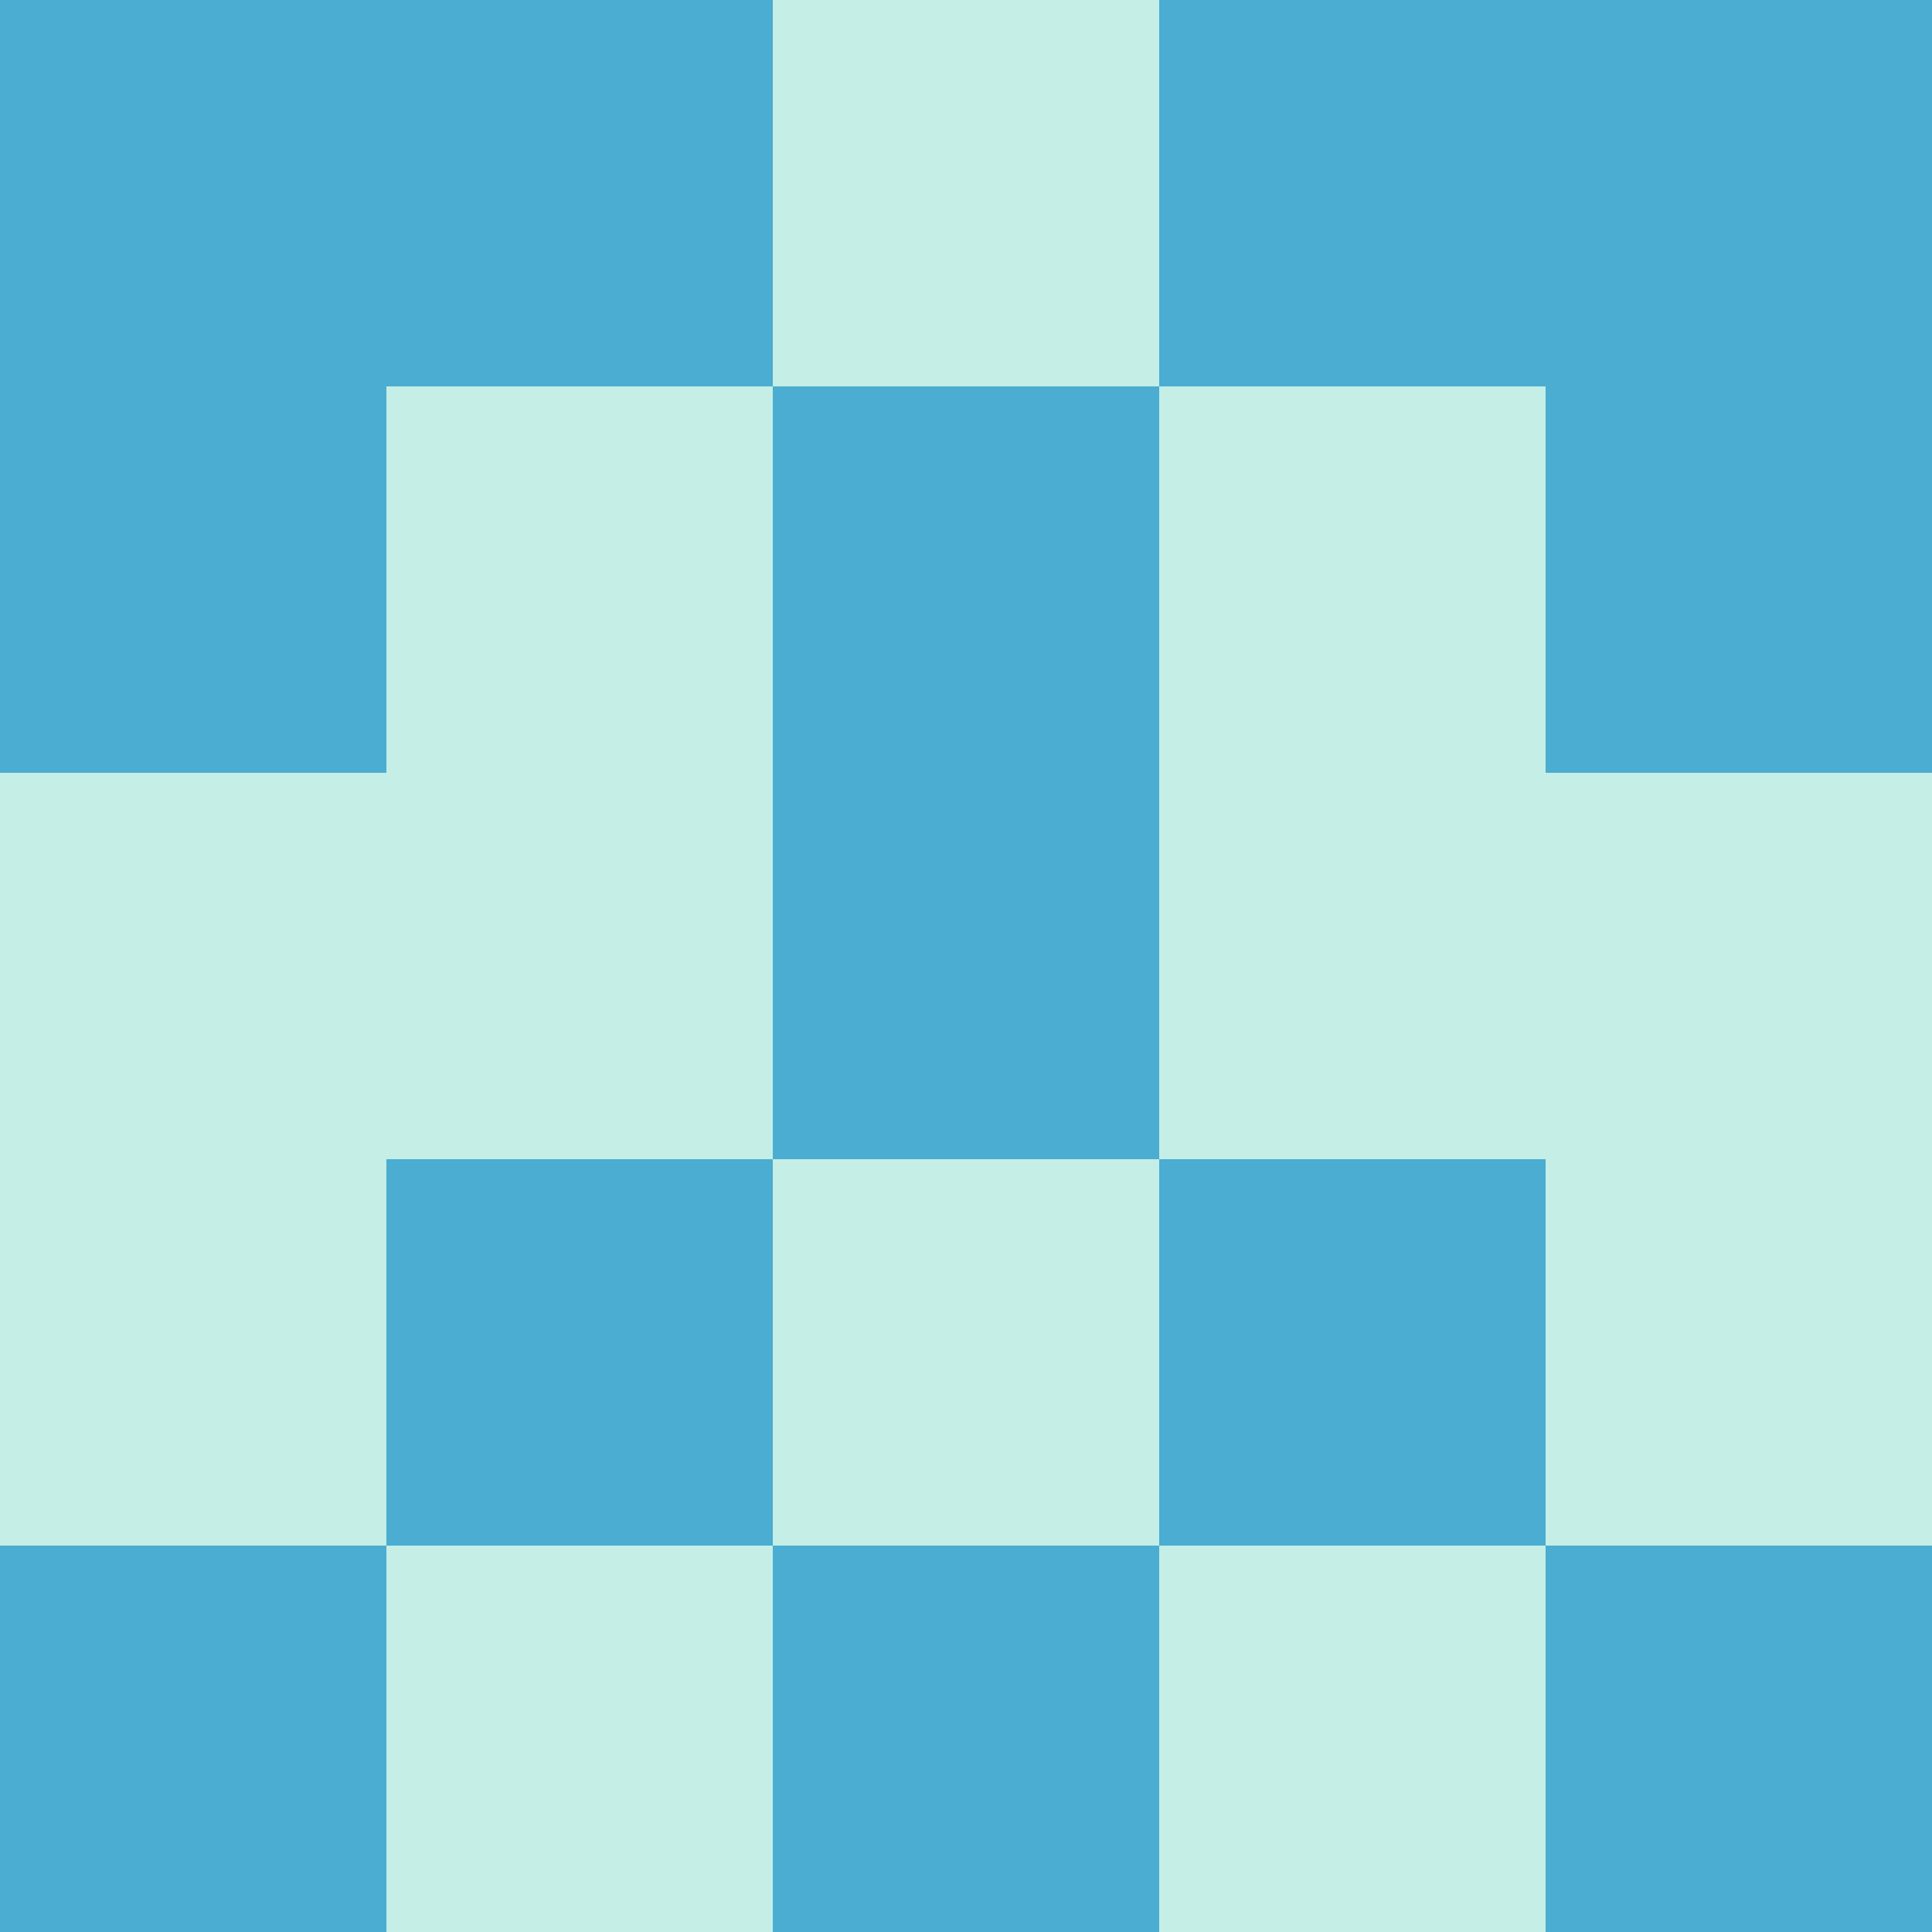 <?xml version="1.0" encoding="utf-8"?>
<!DOCTYPE svg PUBLIC "-//W3C//DTD SVG 20010904//EN"
        "http://www.w3.org/TR/2001/REC-SVG-20010904/DTD/svg10.dtd">
<svg viewBox="0 0 5 5" height="100" width="100" xml:lang="fr"
     xmlns="http://www.w3.org/2000/svg"
     xmlns:xlink="http://www.w3.org/1999/xlink">
            <rect x="0" y="0" height="1" width="1" fill="#4AADD1"/>
        <rect x="4" y="0" height="1" width="1" fill="#4AADD1"/>
        <rect x="1" y="0" height="1" width="1" fill="#4AADD1"/>
        <rect x="3" y="0" height="1" width="1" fill="#4AADD1"/>
        <rect x="2" y="0" height="1" width="1" fill="#C4EEE6"/>
                <rect x="0" y="1" height="1" width="1" fill="#4AADD1"/>
        <rect x="4" y="1" height="1" width="1" fill="#4AADD1"/>
        <rect x="1" y="1" height="1" width="1" fill="#C4EEE6"/>
        <rect x="3" y="1" height="1" width="1" fill="#C4EEE6"/>
        <rect x="2" y="1" height="1" width="1" fill="#4AADD1"/>
                <rect x="0" y="2" height="1" width="1" fill="#C4EEE6"/>
        <rect x="4" y="2" height="1" width="1" fill="#C4EEE6"/>
        <rect x="1" y="2" height="1" width="1" fill="#C4EEE6"/>
        <rect x="3" y="2" height="1" width="1" fill="#C4EEE6"/>
        <rect x="2" y="2" height="1" width="1" fill="#4AADD1"/>
                <rect x="0" y="3" height="1" width="1" fill="#C4EEE6"/>
        <rect x="4" y="3" height="1" width="1" fill="#C4EEE6"/>
        <rect x="1" y="3" height="1" width="1" fill="#4AADD1"/>
        <rect x="3" y="3" height="1" width="1" fill="#4AADD1"/>
        <rect x="2" y="3" height="1" width="1" fill="#C4EEE6"/>
                <rect x="0" y="4" height="1" width="1" fill="#4AADD1"/>
        <rect x="4" y="4" height="1" width="1" fill="#4AADD1"/>
        <rect x="1" y="4" height="1" width="1" fill="#C4EEE6"/>
        <rect x="3" y="4" height="1" width="1" fill="#C4EEE6"/>
        <rect x="2" y="4" height="1" width="1" fill="#4AADD1"/>
        </svg>